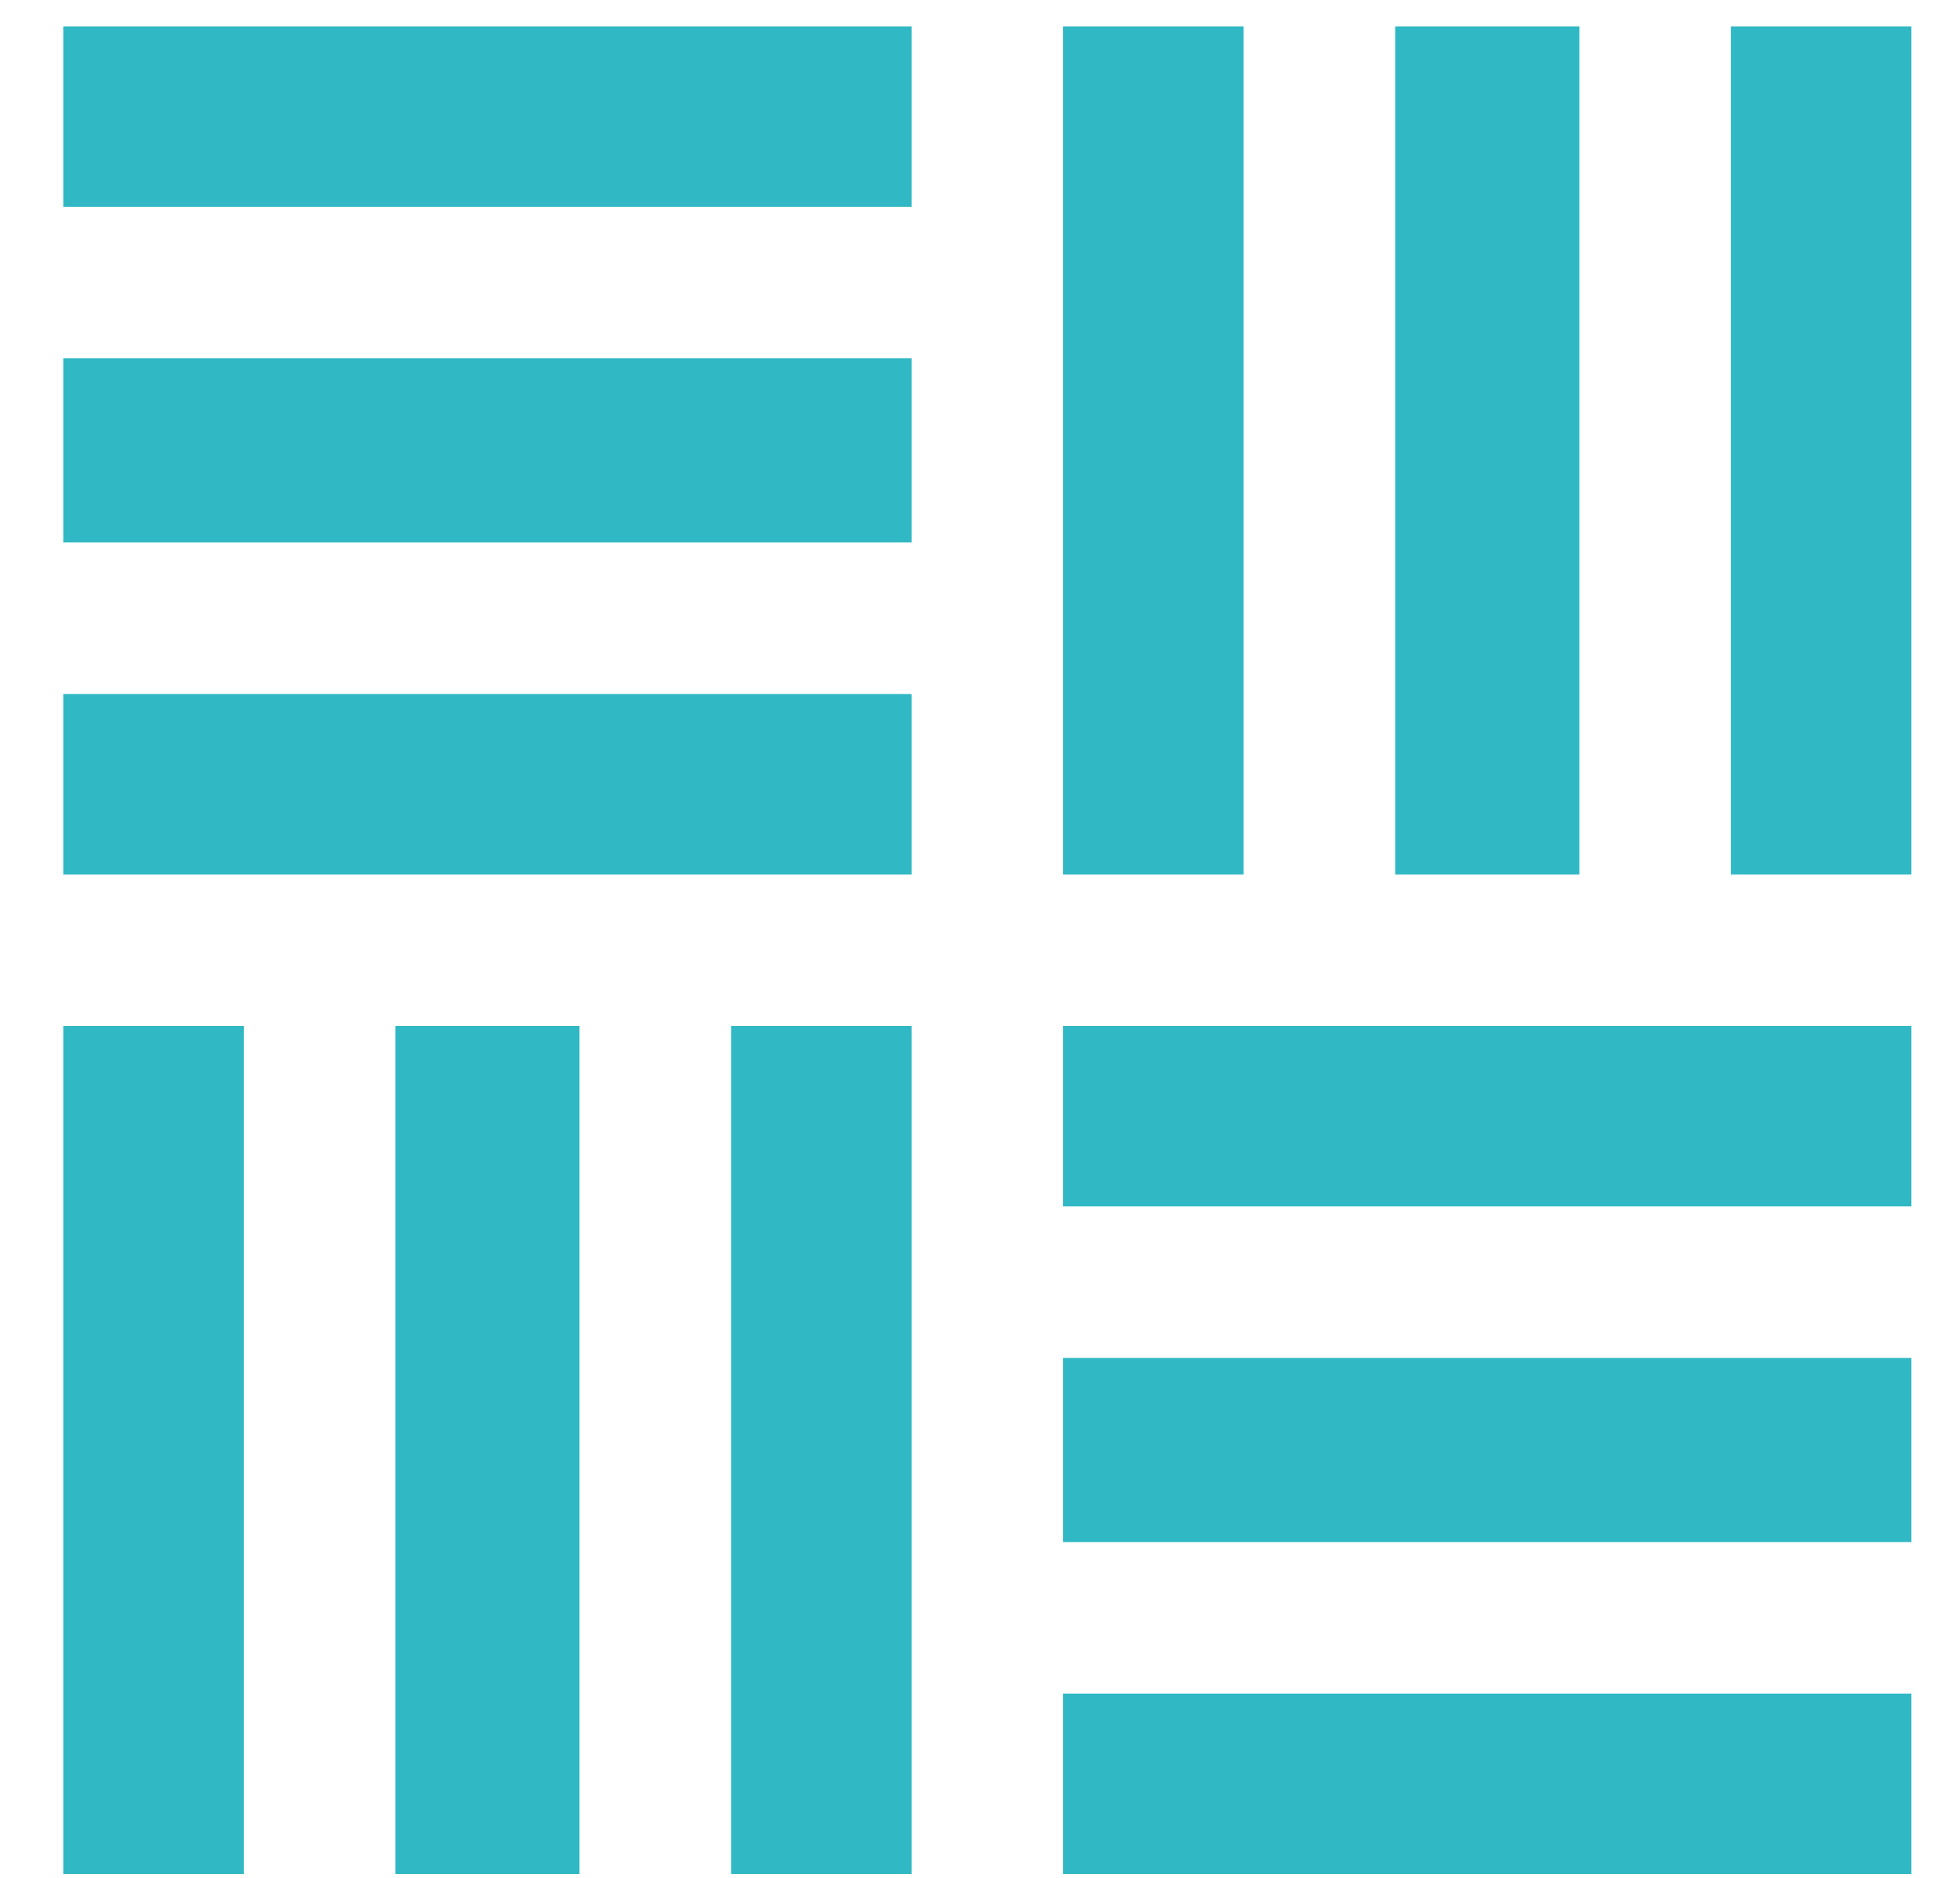 <svg width="24" height="23" viewBox="0 0 24 23" fill="none" xmlns="http://www.w3.org/2000/svg">
<path fill-rule="evenodd" clip-rule="evenodd" d="M0.775 1.428V2.533H5.969H11.162V1.428V0.323H5.969H0.775V1.428ZM13.018 5.517V10.71H14.123H15.228V5.517V0.323H14.123H13.018V5.517ZM17.084 5.517V10.71H18.212H19.339V5.517V0.323H18.212H17.084V5.517ZM21.195 5.517V10.71H22.3H23.405V5.517V0.323H22.3H21.195V5.517ZM0.775 5.517V6.644H5.969H11.162V5.517V4.389H5.969H0.775V5.517ZM0.775 9.605V10.71H5.969H11.162V9.605V8.5H5.969H0.775V9.605ZM0.775 17.759V22.953H1.88H2.985V17.759V12.566H1.88H0.775V17.759ZM4.842 17.759V22.953H5.969H7.096V17.759V12.566H5.969H4.842V17.759ZM8.952 17.759V22.953H10.057H11.162V17.759V12.566H10.057H8.952V17.759ZM13.018 13.671V14.776H18.212H23.405V13.671V12.566H18.212H13.018V13.671ZM13.018 17.759V18.887H18.212H23.405V17.759V16.632H18.212H13.018V17.759ZM13.018 21.848V22.953H18.212H23.405V21.848V20.743H18.212H13.018V21.848Z" fill="#30B8C4"/>
</svg>
